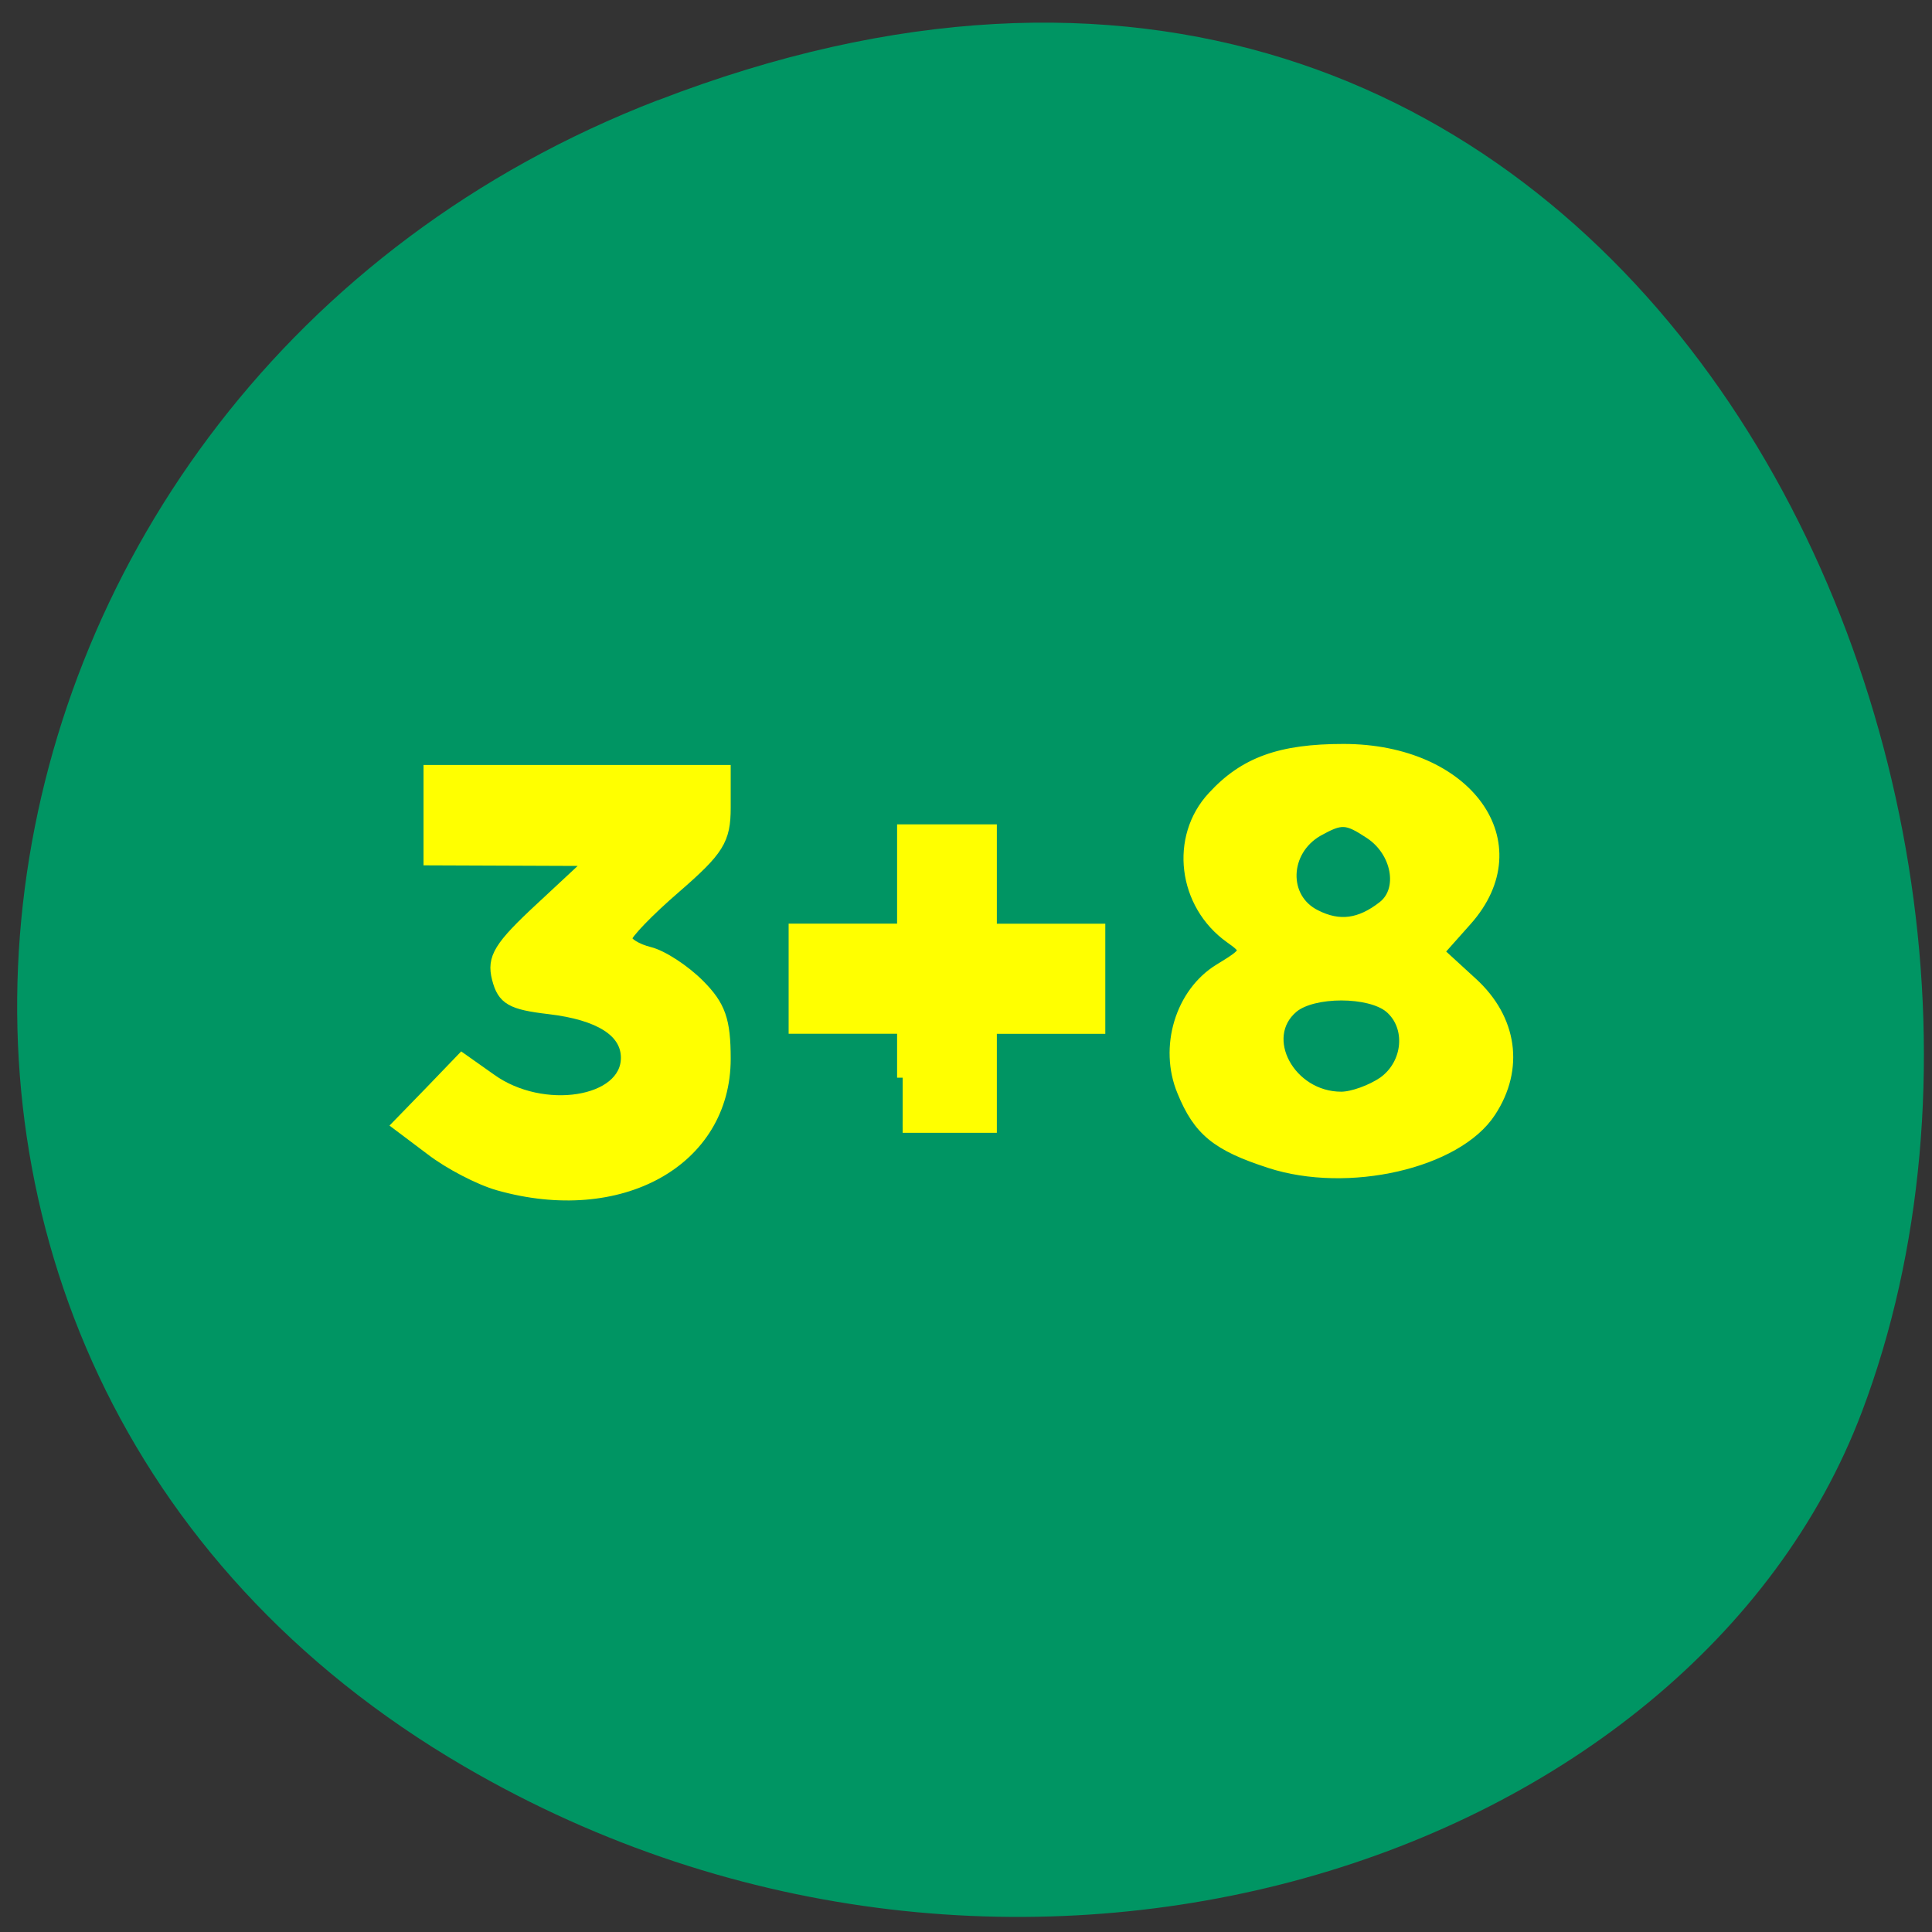 <svg xmlns="http://www.w3.org/2000/svg" viewBox="0 0 24 24"><rect x="0" y="0" width="24" height="24" fill="#333333" stroke="none"/><path d="m 8.172 1.246 c 11.887 -4.594 17.988 8.277 14.957 16.293 c -2.117 5.594 -10.547 8.379 -17.359 4.406 c -8.598 -5.01 -6.77 -17.16 2.398 -20.699" fill="#009563"/><g fill="#ff0" stroke="#ff0" stroke-width="1.474" transform="scale(0.094)"><path d="m 65.833 156.58 c -2.5 -0.708 -6.5 -2.792 -8.875 -4.625 l -4.375 -3.292 l 4.25 -4.375 l 4.208 -4.375 l 3.833 2.708 c 6.833 4.917 17.917 3.167 17.917 -2.833 c 0 -3.458 -3.542 -5.708 -10.208 -6.5 c -5 -0.583 -6.125 -1.208 -6.833 -3.958 c -0.708 -2.75 0.208 -4.25 5.833 -9.458 l 6.625 -6.167 l -21.5 -0.083 v -11.792 h 39.12 v 4.917 c 0 4.25 -0.875 5.625 -6.542 10.542 c -3.583 3.083 -6.5 6.125 -6.5 6.708 c 0 0.625 1.375 1.458 3.042 1.875 c 1.708 0.417 4.625 2.333 6.542 4.25 c 2.792 2.792 3.458 4.708 3.458 9.792 c 0 13.542 -13.875 21.25 -30 16.667"/><path d="m 119.29 142.42 v -6.542 h -14.333 v -13.08 h 14.333 v -13.12 h 11.708 v 13.13 h 14.333 v 13.08 h -14.333 v 13.08 h -11.708"/><path d="m 167.79 153.63 c -6.958 -2.25 -9.375 -4.208 -11.5 -9.417 c -2.417 -5.792 -0.25 -13 4.875 -16.12 c 3.75 -2.292 3.833 -2.458 1.417 -4.167 c -6.208 -4.417 -7.292 -13.25 -2.292 -18.625 c 4.167 -4.542 8.917 -6.25 17.25 -6.25 c 16.375 0 25.333 12.375 16.25 22.583 l -3.708 4.167 l 4.458 4.083 c 5.25 4.792 6.167 11.333 2.417 17.04 c -4.417 6.792 -18.875 10.08 -29.17 6.708 m 15.04 -10.625 c 3.375 -2.417 3.792 -7.375 0.833 -9.875 c -2.667 -2.208 -10.125 -2.208 -12.792 0 c -4.708 3.958 -0.417 11.875 6.375 11.875 c 1.5 0 4 -0.917 5.583 -2 m -0.042 -23.21 c 2.833 -2.208 1.875 -7.292 -1.75 -9.667 c -3.083 -2.042 -3.792 -2.042 -6.875 -0.333 c -4.583 2.625 -4.792 8.958 -0.292 11.167 c 3.125 1.583 5.875 1.208 8.917 -1.167"/></g></svg>